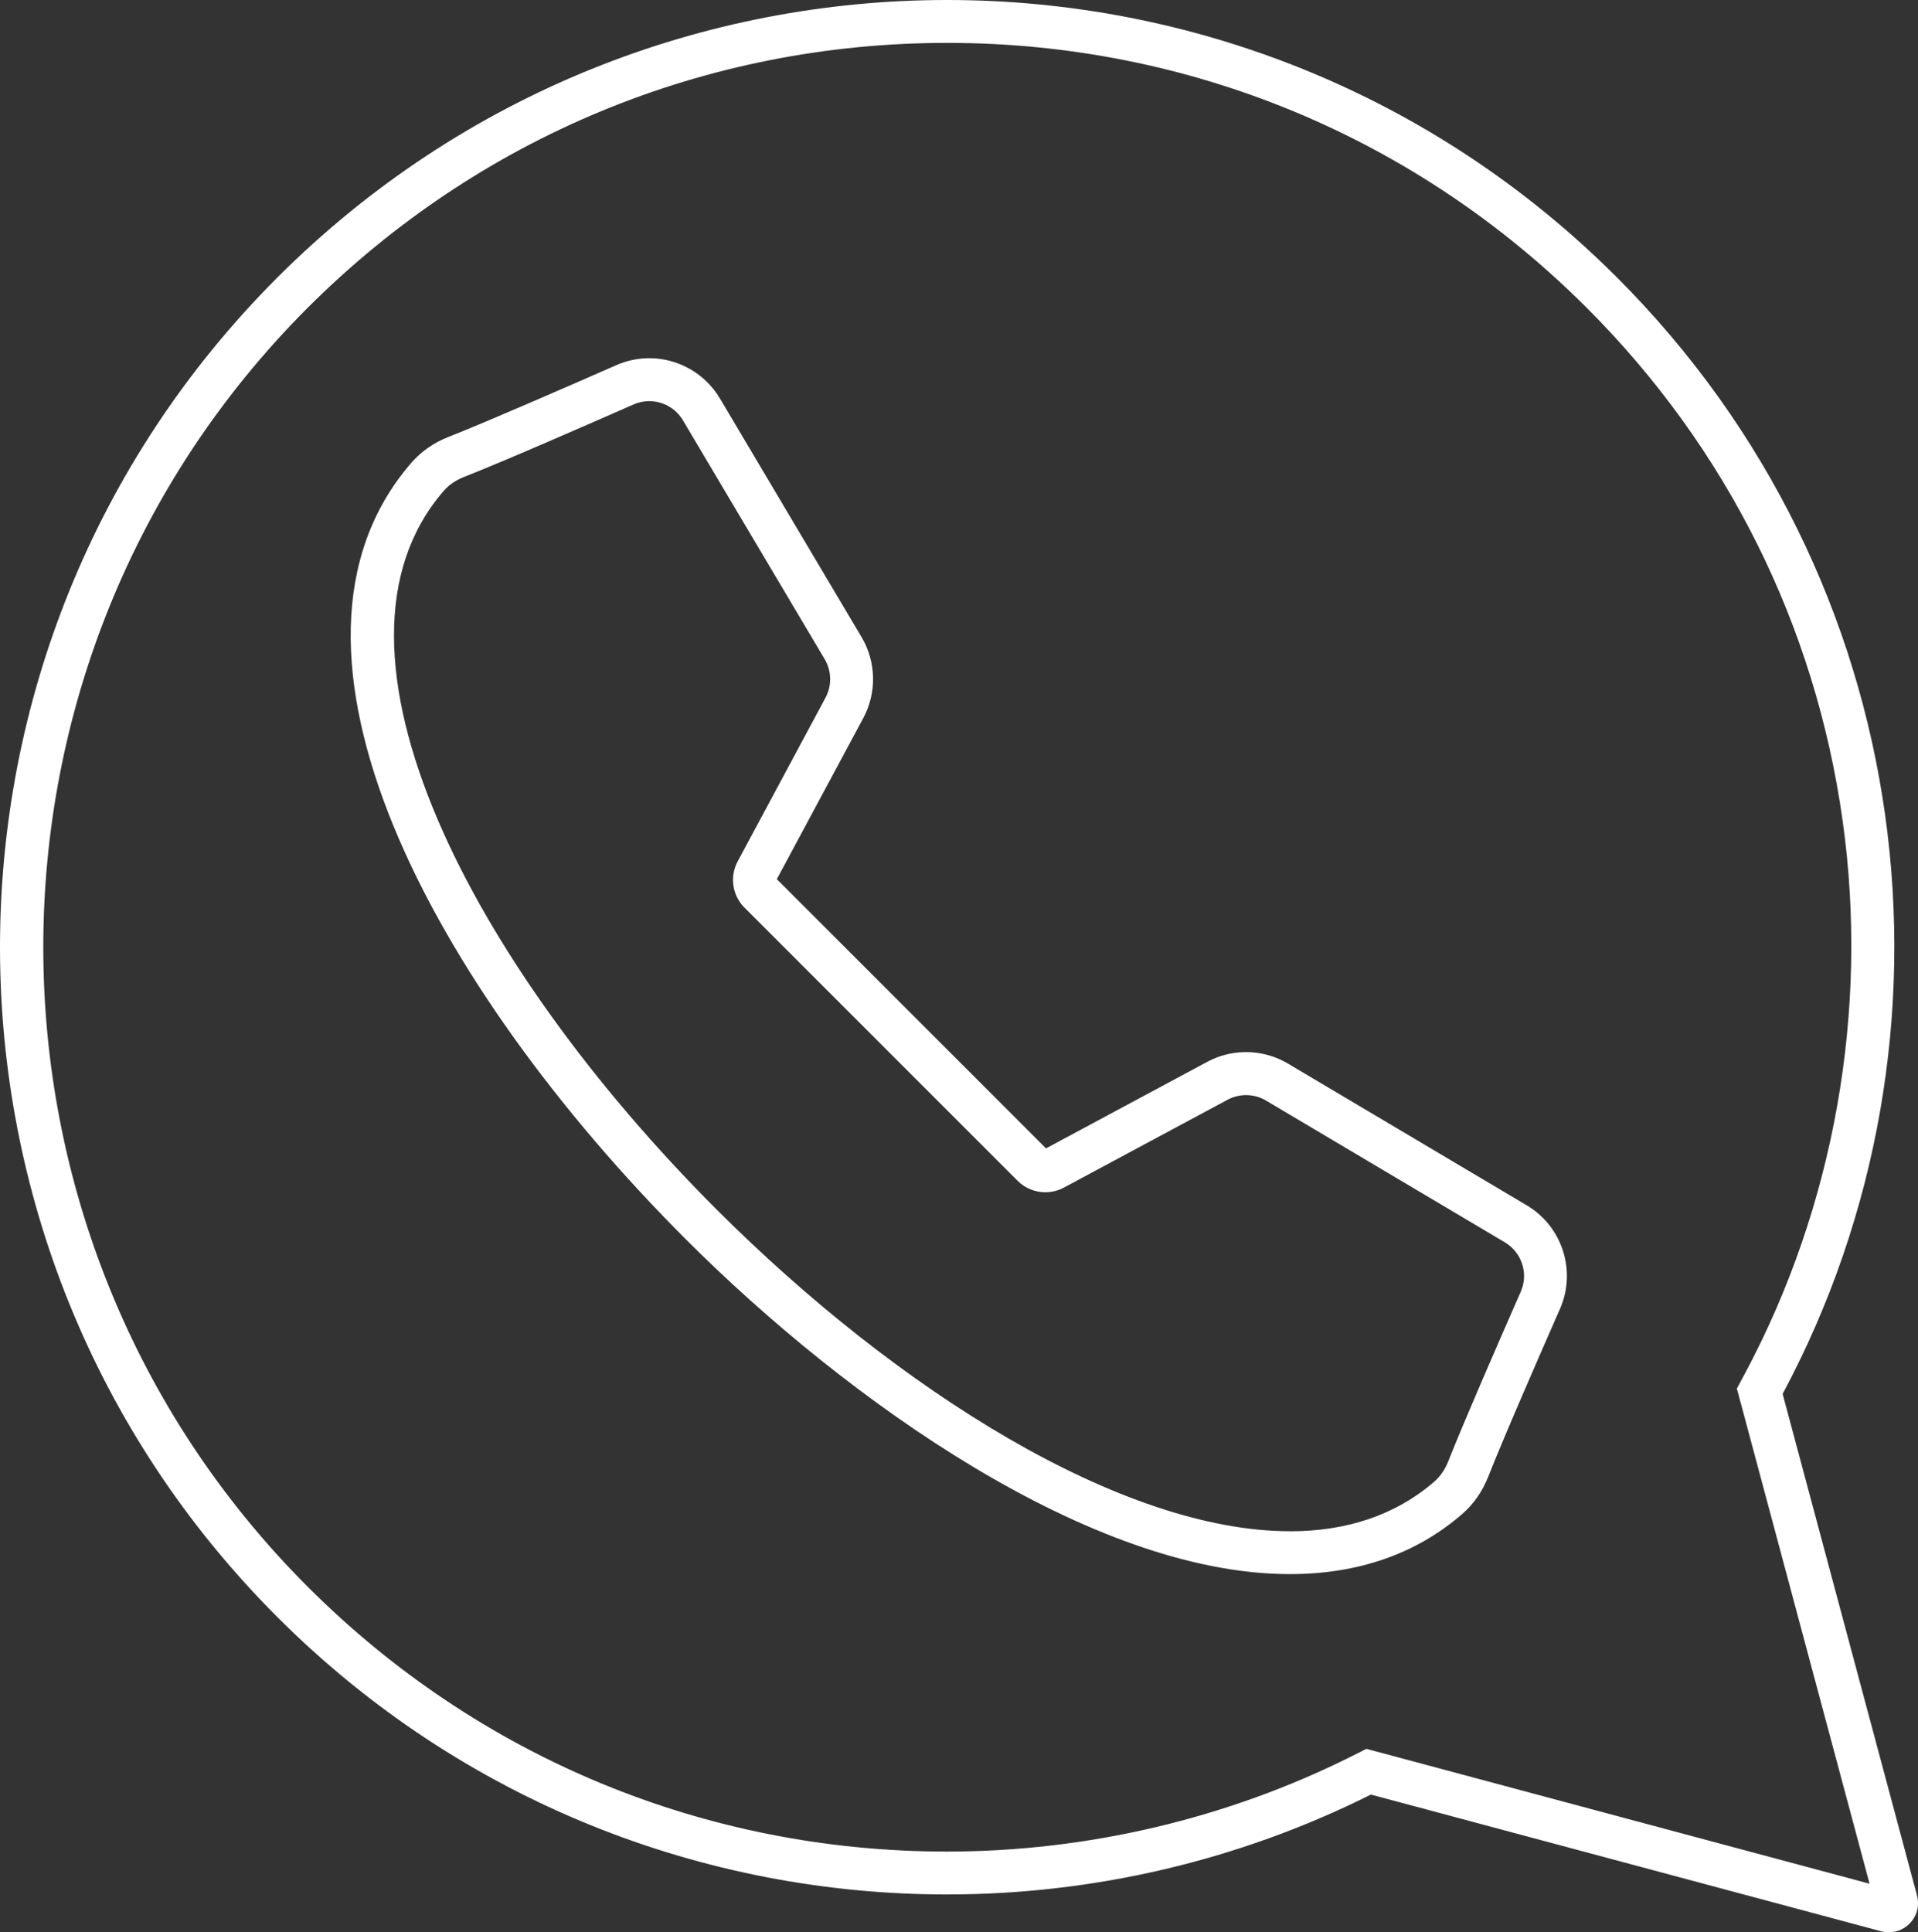 <?xml version="1.0" encoding="UTF-8"?>
<svg id="Capa_2" data-name="Capa 2" xmlns="http://www.w3.org/2000/svg" viewBox="0 0 251.37 253.21">
  <rect x="0" y="0" width="251.37" height="253.21" fill="#333333" stroke="none"/>
  <defs>
    <style>
      .cls-1 {
        fill: #fff;
      }
    </style>
  </defs>
  <g id="Capa_1-2" data-name="Capa 1">
    <path class="cls-1" d="M124.14,5.62c31.66,0,61.42,12.33,83.81,34.71,18.35,18.35,29.95,41.59,33.54,67.2,3.48,24.79-1.07,50.53-12.81,72.48l-1.05,1.96,.58,2.15,16.81,62.73-63.88-17.12-2.06-.55-1.91,.96c-16.34,8.18-34.69,12.5-53.07,12.5-31.64,0-61.39-12.32-83.76-34.69C-5.88,161.73-5.88,86.54,40.33,40.33,62.72,17.95,92.48,5.62,124.14,5.62m44.9,200.66c8.97,0,16.58-2.65,22.61-7.89,1.49-1.29,2.63-2.94,3.41-4.91,1.89-4.82,6.69-15.83,9.39-21.96,2.18-4.96,.31-10.8-4.36-13.57l-31.29-18.57c-1.66-.99-3.56-1.51-5.49-1.51-1.77,0-3.53,.44-5.09,1.28l-21.13,11.34-17.64-17.64-17.64-17.64,11.34-21.13c1.77-3.3,1.69-7.35-.23-10.58l-18.57-31.29c-1.93-3.25-5.47-5.27-9.25-5.27-1.49,0-2.95,.31-4.32,.91-6.13,2.69-17.14,7.5-21.96,9.39-1.97,.77-3.62,1.92-4.91,3.41-21.1,24.34,2.87,68.65,35.98,101.76,21.21,21.21,53.14,43.87,79.15,43.87M124.14,0c-31.77,0-63.54,12.12-87.78,36.36-48.48,48.48-48.48,127.08,0,175.56,24.23,24.23,55.98,36.34,87.73,36.34,19.07,0,38.13-4.36,55.58-13.09l66.88,17.92c.34,.09,.68,.13,1.01,.13,2.42,0,4.36-2.32,3.68-4.83l-17.61-65.72c25.13-46.97,17.91-106.69-21.71-146.31C187.68,12.12,155.91,0,124.14,0h0Zm44.9,200.66c-21.97,0-51.32-18.36-75.18-42.22-31.76-31.76-53.79-73.26-35.71-94.11,.73-.84,1.68-1.45,2.72-1.85,4.93-1.93,16.08-6.8,22.17-9.48,.67-.3,1.37-.43,2.06-.43,1.76,0,3.46,.92,4.41,2.52l18.57,31.29c.92,1.55,.96,3.46,.11,5.05l-11.51,21.45c-1.07,2-.71,4.46,.89,6.06l17.9,17.9,17.9,17.9c.99,.99,2.3,1.5,3.63,1.5,.83,0,1.66-.2,2.43-.61l21.45-11.51c.76-.41,1.6-.61,2.43-.61,.91,0,1.82,.24,2.62,.72l31.29,18.57c2.23,1.33,3.13,4.1,2.09,6.47-2.68,6.08-7.54,17.24-9.48,22.17-.41,1.04-1.01,1.99-1.85,2.72-5.19,4.49-11.66,6.51-18.94,6.51h0Z"/>
  </g>
</svg>
